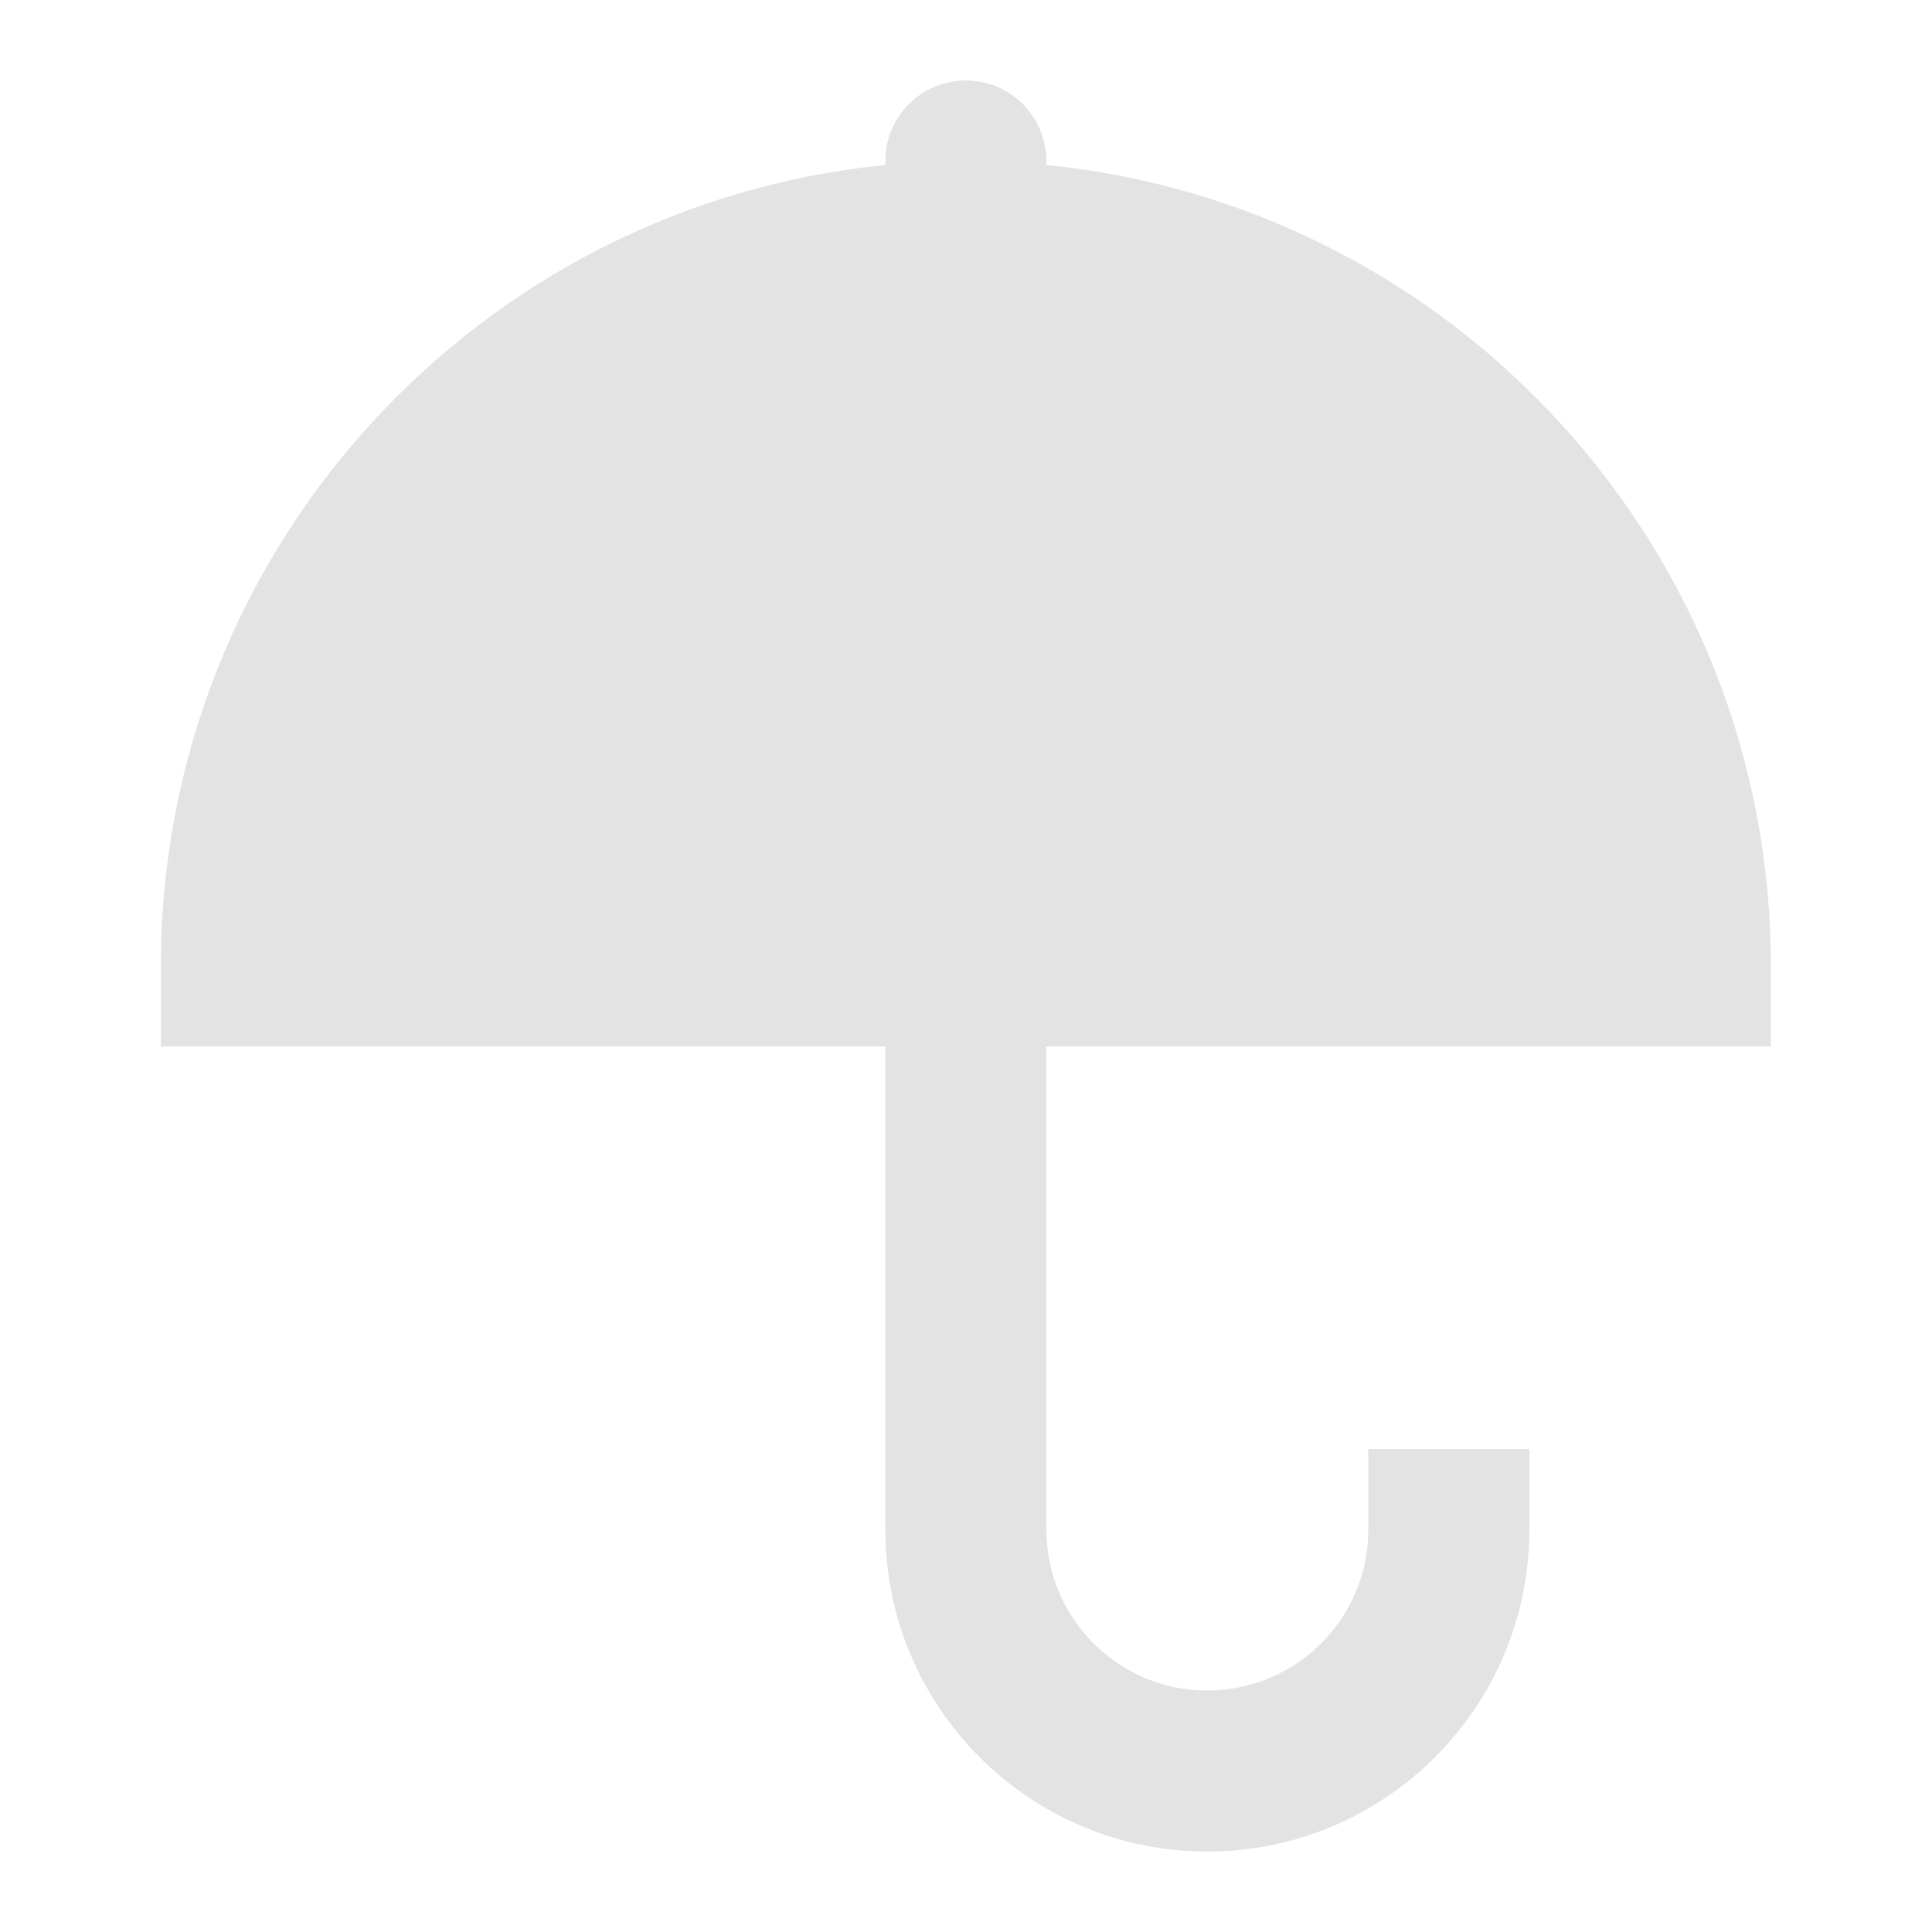 <svg width="20" height="20" viewBox="0 0 20 20" fill="none" xmlns="http://www.w3.org/2000/svg">
<path d="M10.832 1.708C15.043 2.126 18.332 5.679 18.332 10V10.833H10.832V15.833C10.832 16.754 11.578 17.5 12.498 17.5C13.419 17.5 14.165 16.754 14.165 15.833V15H15.832V15.833C15.832 17.674 14.339 19.167 12.498 19.167C10.657 19.167 9.165 17.674 9.165 15.833V10.833H1.665V10C1.665 5.679 4.954 2.126 9.165 1.708V1.667C9.165 1.206 9.538 0.833 9.998 0.833C10.459 0.833 10.832 1.206 10.832 1.667V1.708Z" fill="#E3E3E3"/>
</svg>
